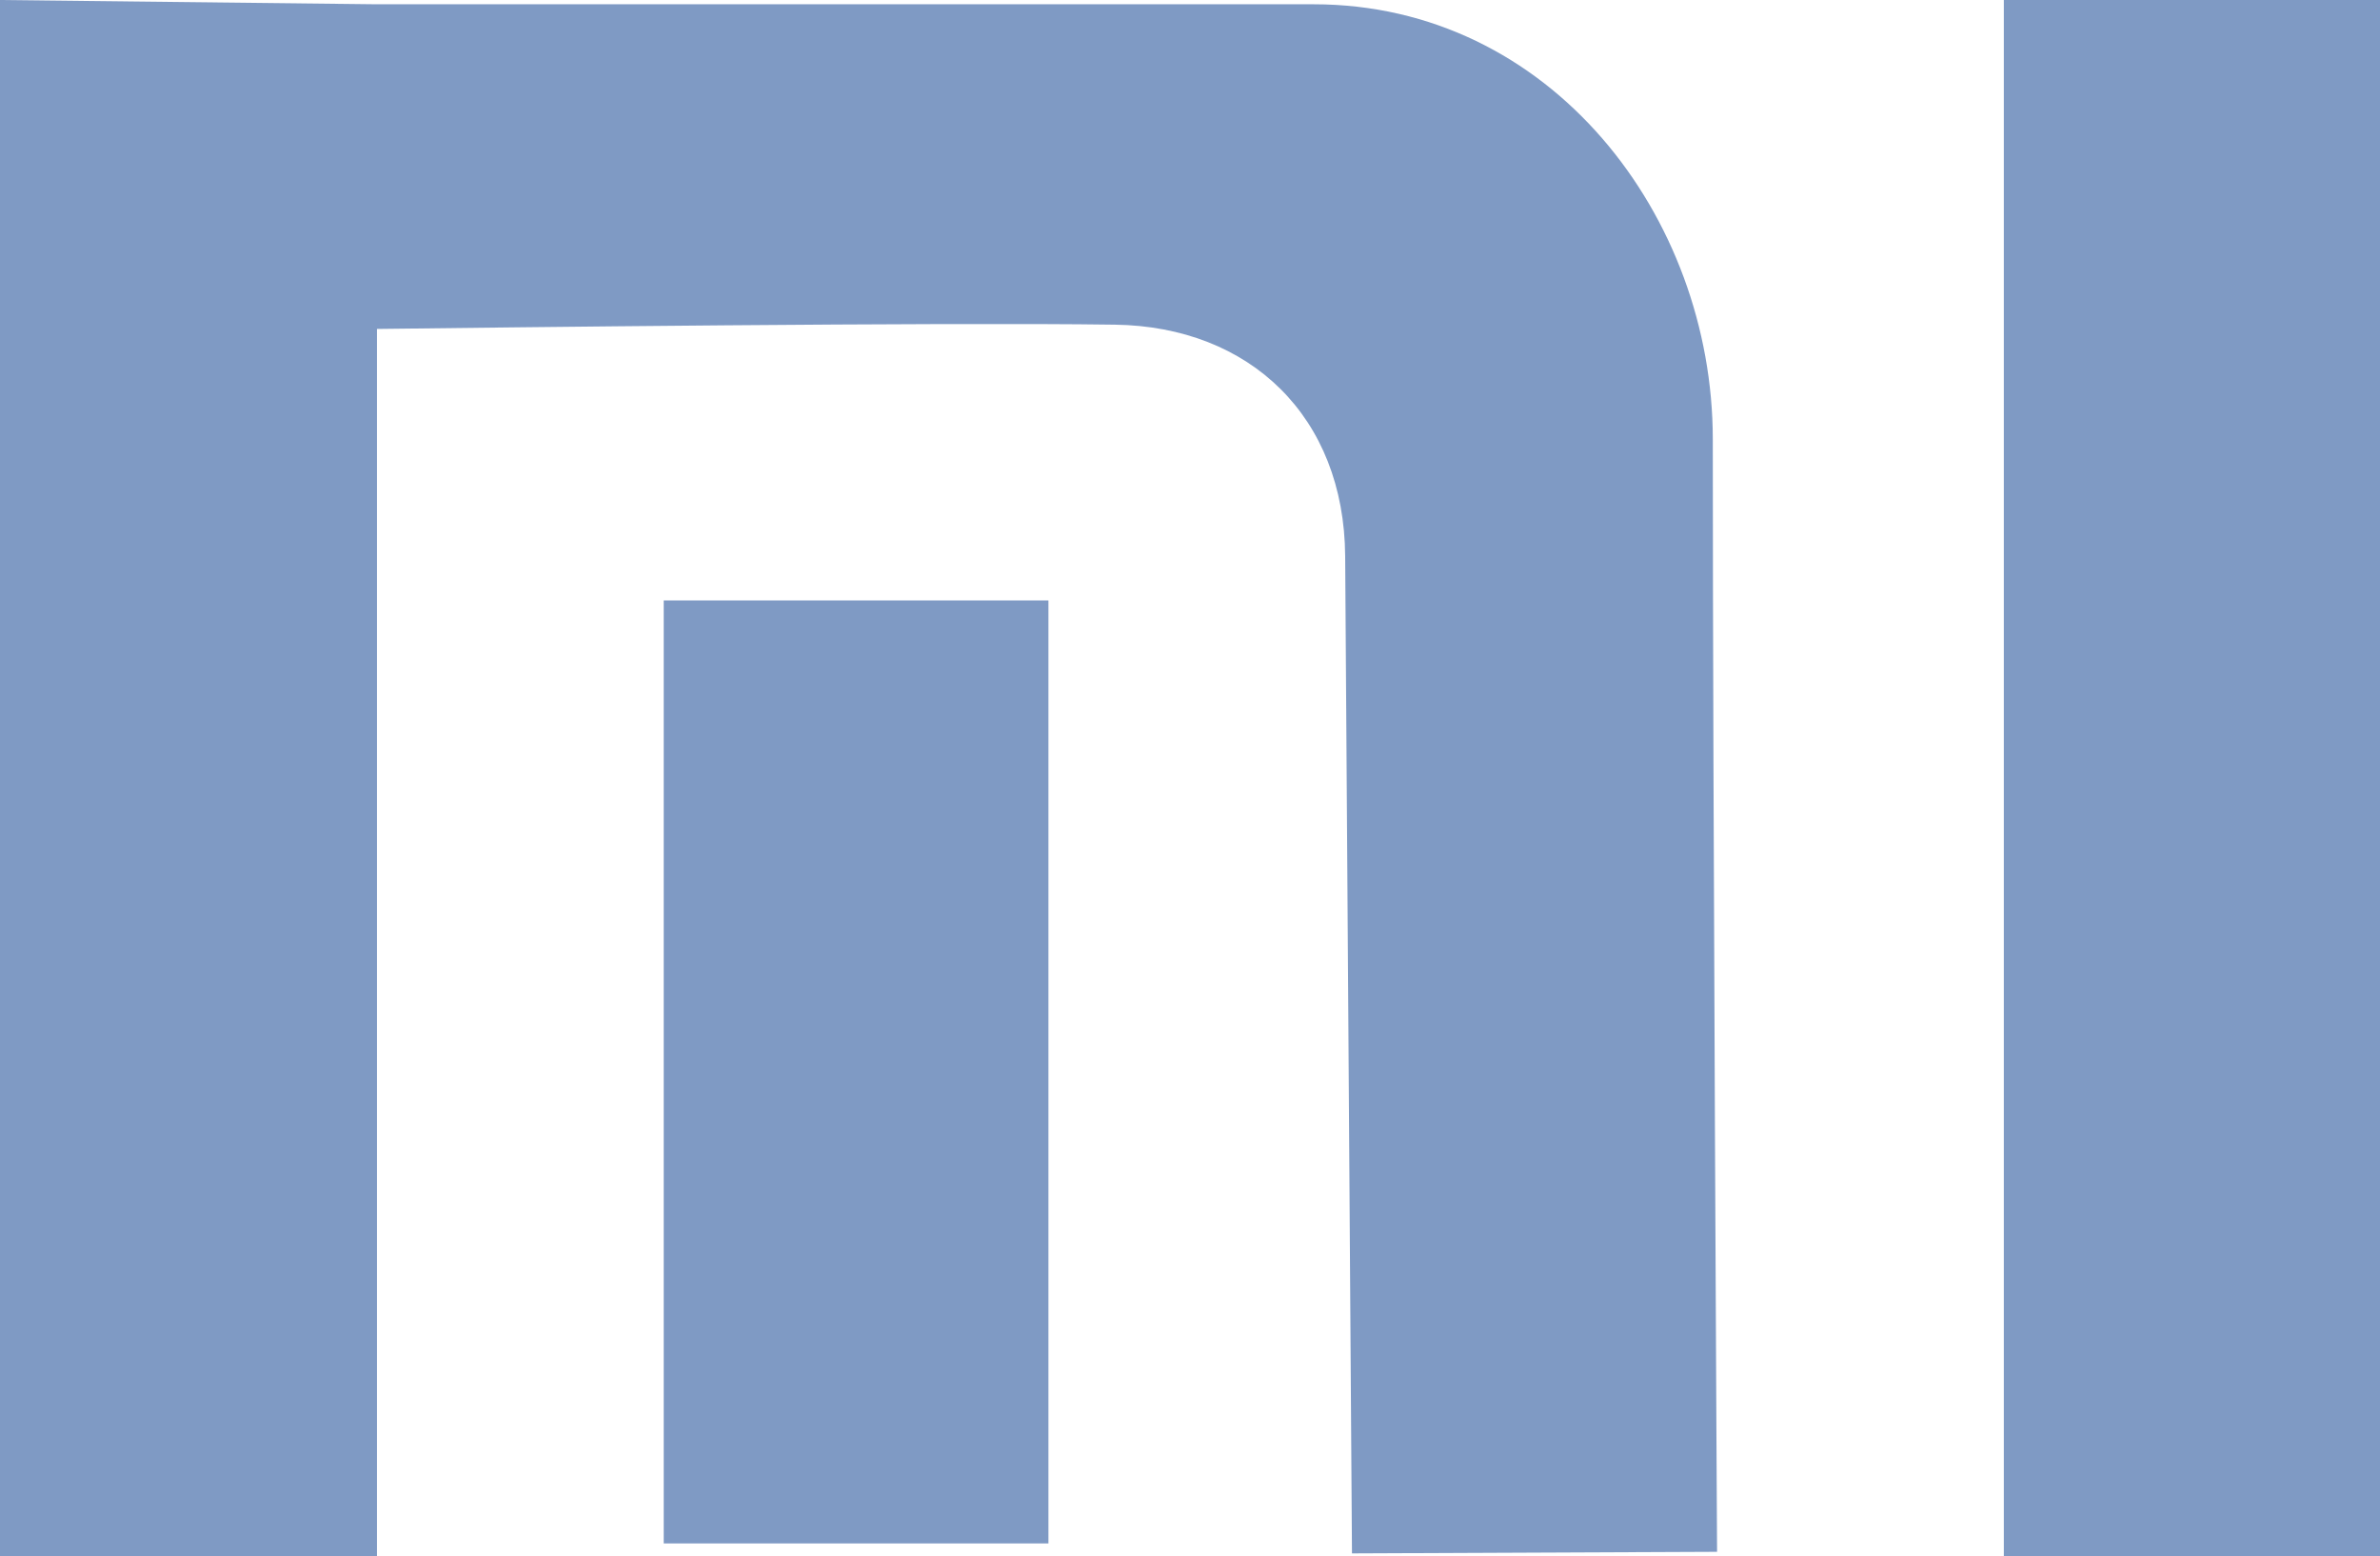 <svg xmlns="http://www.w3.org/2000/svg" viewBox="0 0 150.39 98.3"><defs><style>.cls-1{fill:#7f9ac4;}</style></defs><title>Asset 3MenuLogos</title><g id="Layer_2" data-name="Layer 2"><g id="Layer_1-2" data-name="Layer 1"><path id="path2995" class="cls-1" d="M126.62,0h23.77V98.3H126.62ZM41.94,37.93H66.25V97.5H41.94ZM0,0,23.77.27H83c15,0,25.22,13.42,25.23,27.46,0,22.42.27,70.3.27,70.3l-23.07.1-.43-63c-.06-8.79-6-14.5-14.55-14.62-11.06-.16-39.13.18-46.63.27V98.3H0Z"/></g></g></svg>